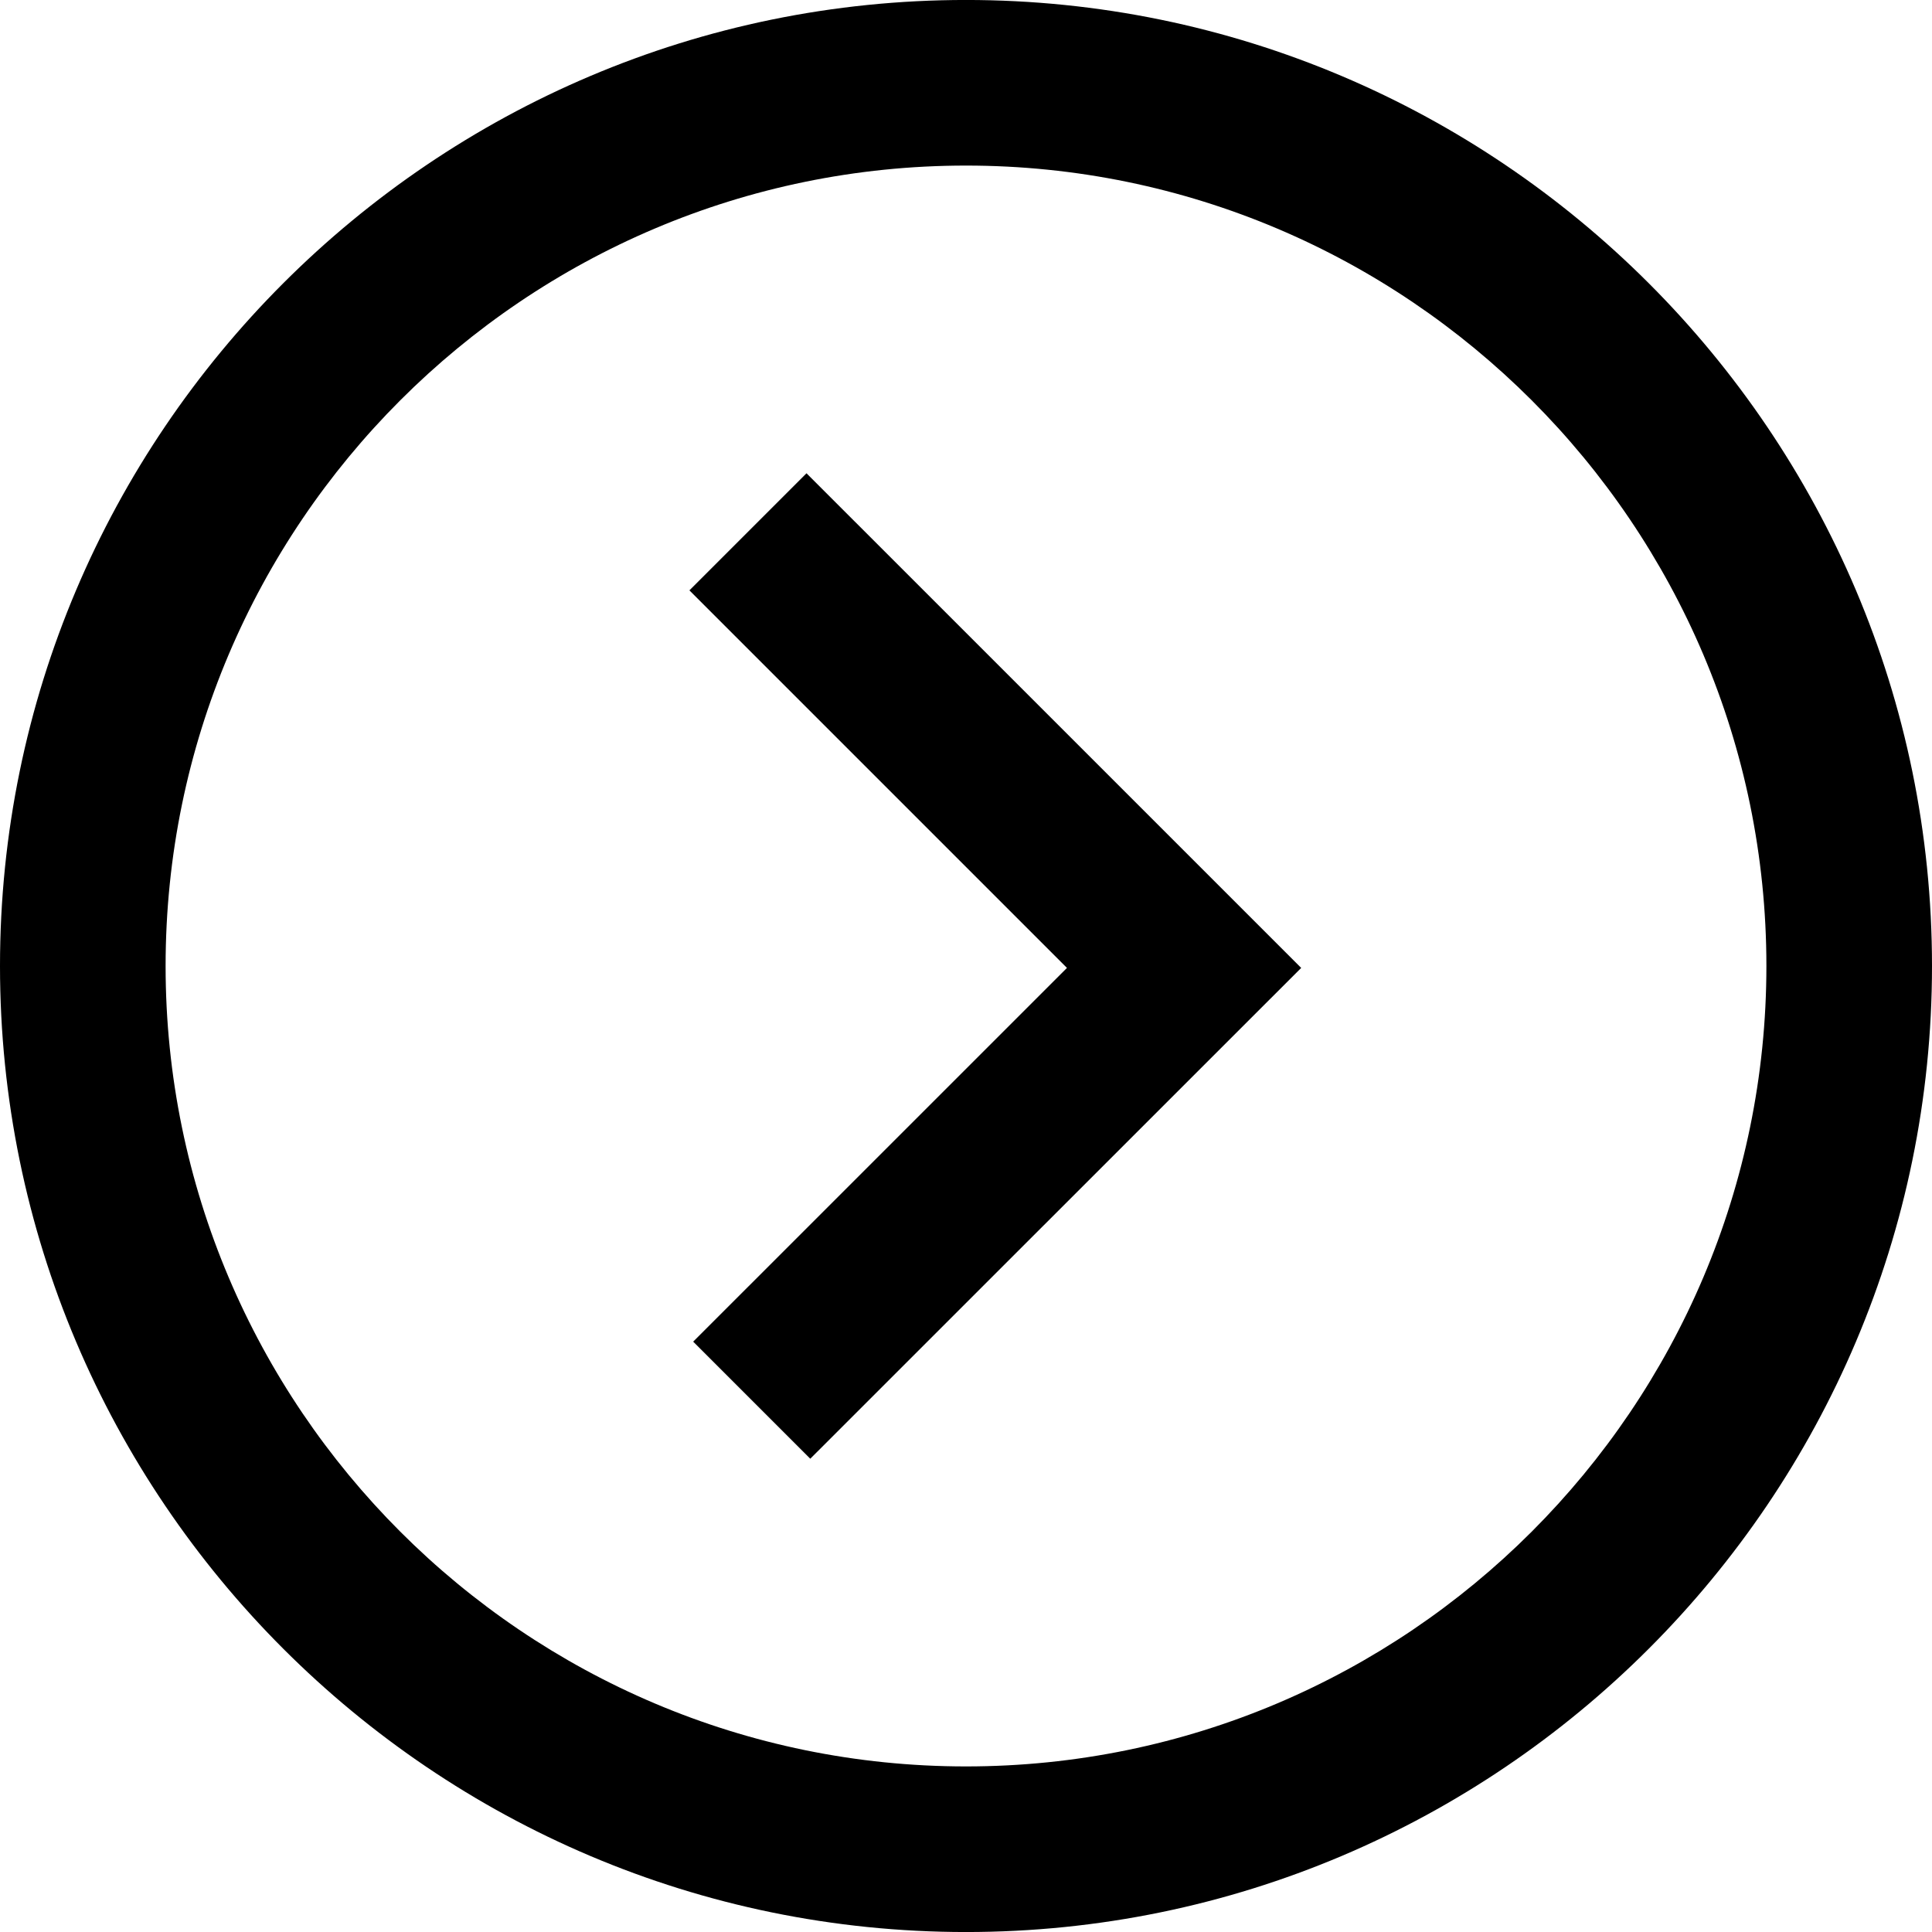 <?xml version="1.0" encoding="iso-8859-1"?>
<!-- Generator: Adobe Illustrator 16.0.0, SVG Export Plug-In . SVG Version: 6.00 Build 0)  -->
<!DOCTYPE svg PUBLIC "-//W3C//DTD SVG 1.1//EN" "http://www.w3.org/Graphics/SVG/1.1/DTD/svg11.dtd">
<svg version="1.1" id="Layer_1" xmlns="http://www.w3.org/2000/svg" xmlns:xlink="http://www.w3.org/1999/xlink" x="0px" y="0px"
	 width="512px" height="512px" viewBox="0 0 512 512" style="enable-background:new 0 0 512 512;" xml:space="preserve">
<g>
	<g>
		<polygon points="214.729,386.578 183.7,355.55 282.757,256.507 182.7,156.45 213.729,125.421 344.829,256.507 		"/>
	</g>
	<g>
		<path d="M256,512.007c-141.157,0-256-114.857-256-256.014c0-141.158,114.843-256,256-256c141.171,0,256,114.842,256,256
			C512,397.149,397.171,512.007,256,512.007z M256,43.878c-116.957,0-212.114,95.158-212.114,212.115S139.043,468.121,256,468.121
			c116.942,0,212.114-95.171,212.114-212.128S372.942,43.878,256,43.878z"/>
	</g>
</g>
</svg>
